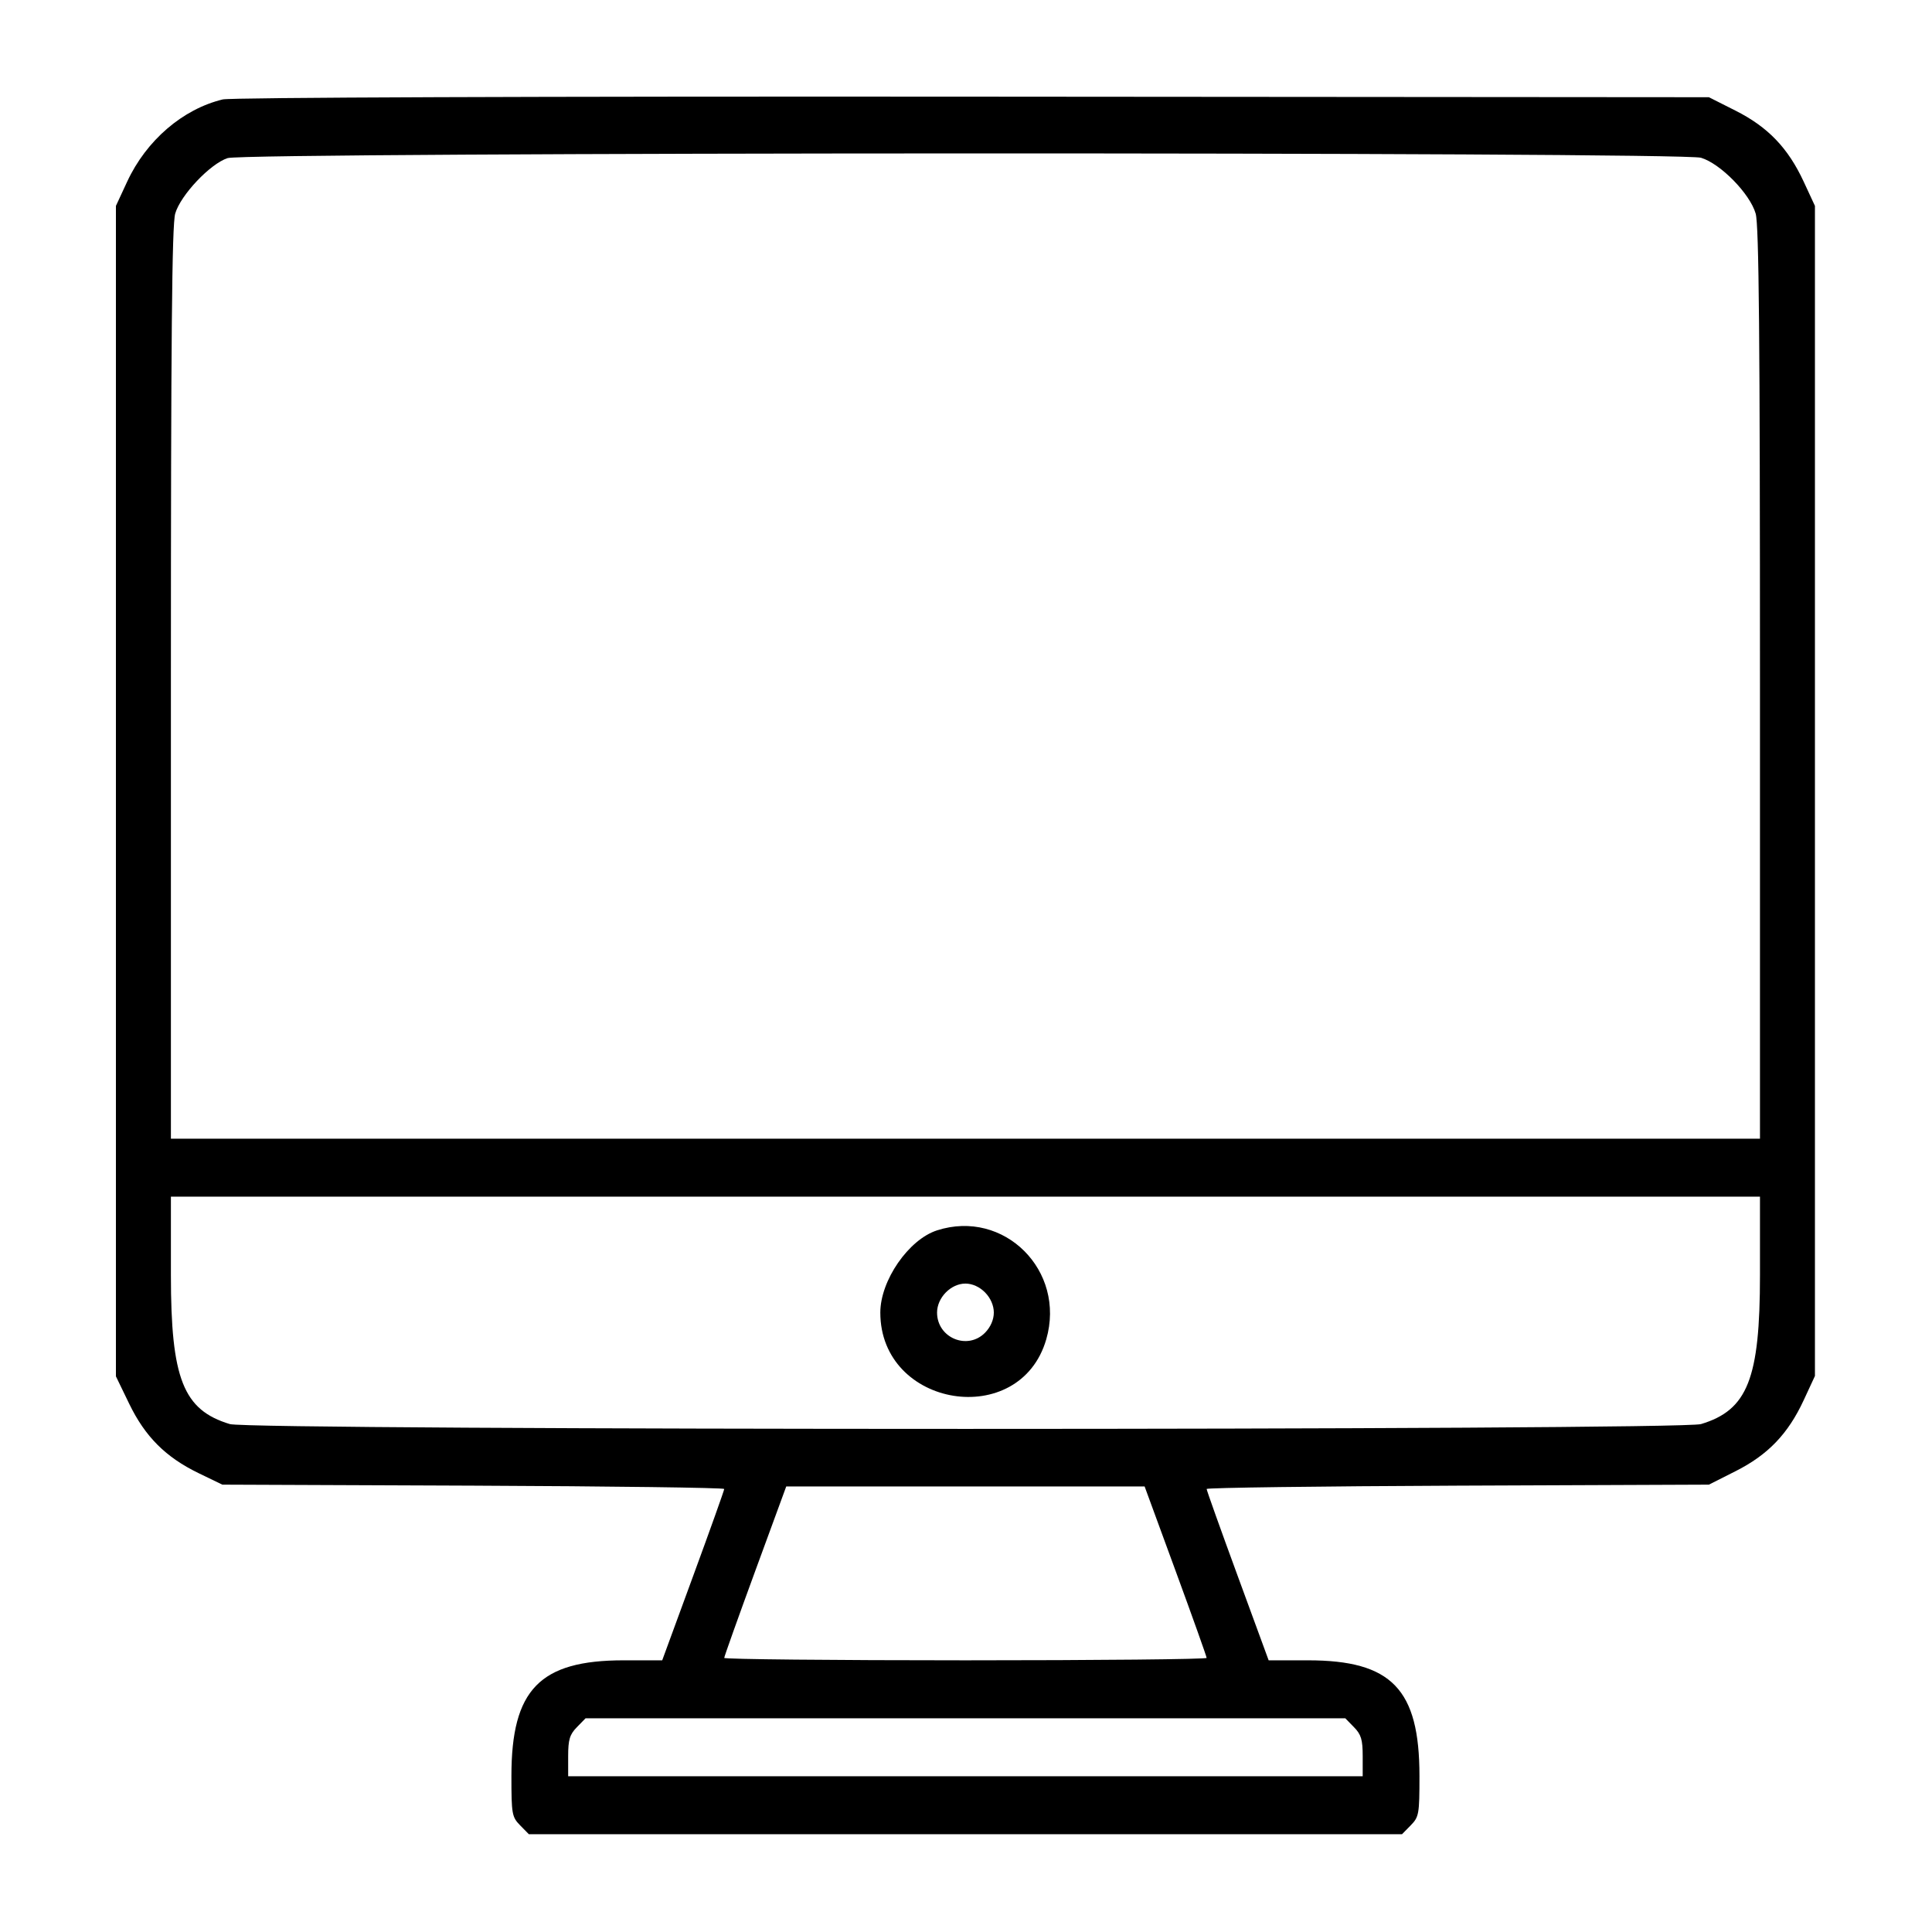 <svg width="100" height="100" viewBox="0 0 100 100" fill="none" xmlns="http://www.w3.org/2000/svg">
<path fill-rule="evenodd" clip-rule="evenodd" d="M11.53 5.146C9.457 5.646 7.572 7.268 6.581 9.405L6 10.657V40.948V71.239L6.686 72.656C7.512 74.362 8.575 75.425 10.281 76.251L11.508 76.845L24.497 76.897C31.641 76.927 37.486 77.004 37.486 77.069C37.486 77.135 36.764 79.157 35.881 81.563L34.276 85.938H32.277C27.939 85.938 26.471 87.451 26.471 91.922C26.471 93.897 26.497 94.044 26.921 94.478L27.372 94.938H49.971H72.569L73.02 94.478C73.445 94.044 73.471 93.897 73.471 91.922C73.471 87.429 72.032 85.938 67.699 85.938H65.665L64.06 81.563C63.177 79.157 62.455 77.135 62.455 77.069C62.455 77.004 68.305 76.927 75.454 76.897L88.453 76.845L89.84 76.144C91.511 75.301 92.552 74.215 93.36 72.472L93.941 71.22V40.938V10.657L93.36 9.405C92.552 7.662 91.511 6.576 89.84 5.732L88.453 5.032L50.347 5.003C27.764 4.986 11.952 5.044 11.53 5.146ZM88.045 8.166C89.054 8.471 90.575 10.024 90.873 11.054C91.043 11.642 91.096 17.435 91.096 35.382V58.938H49.971H8.846V35.382C8.846 17.435 8.899 11.642 9.069 11.054C9.345 10.099 10.882 8.473 11.783 8.183C12.755 7.871 87.01 7.854 88.045 8.166ZM91.096 65.995C91.096 71.365 90.456 72.983 88.045 73.71C86.947 74.042 12.995 74.042 11.896 73.71C9.485 72.983 8.846 71.365 8.846 65.995V61.938H49.971H91.096V65.995ZM48.502 63.683C47.028 64.158 45.565 66.278 45.565 67.938C45.565 72.866 52.792 74.031 54.154 69.323C55.182 65.768 51.973 62.566 48.502 63.683ZM50.989 66.899C51.273 67.189 51.44 67.573 51.44 67.938C51.44 68.304 51.273 68.688 50.989 68.978C50.078 69.908 48.502 69.249 48.502 67.938C48.502 67.168 49.216 66.438 49.971 66.438C50.328 66.438 50.705 66.608 50.989 66.899ZM60.85 81.313C61.733 83.72 62.455 85.745 62.455 85.813C62.455 85.882 56.837 85.938 49.971 85.938C43.104 85.938 37.486 85.882 37.486 85.813C37.486 85.745 38.209 83.72 39.091 81.313L40.696 76.938H49.971H59.245L60.85 81.313ZM70.082 89.399C70.453 89.776 70.533 90.045 70.533 90.899V91.938H49.971H29.408V90.899C29.408 90.045 29.489 89.776 29.859 89.399L30.309 88.938H49.971H69.632L70.082 89.399Z" fill="black"/>
</svg>
